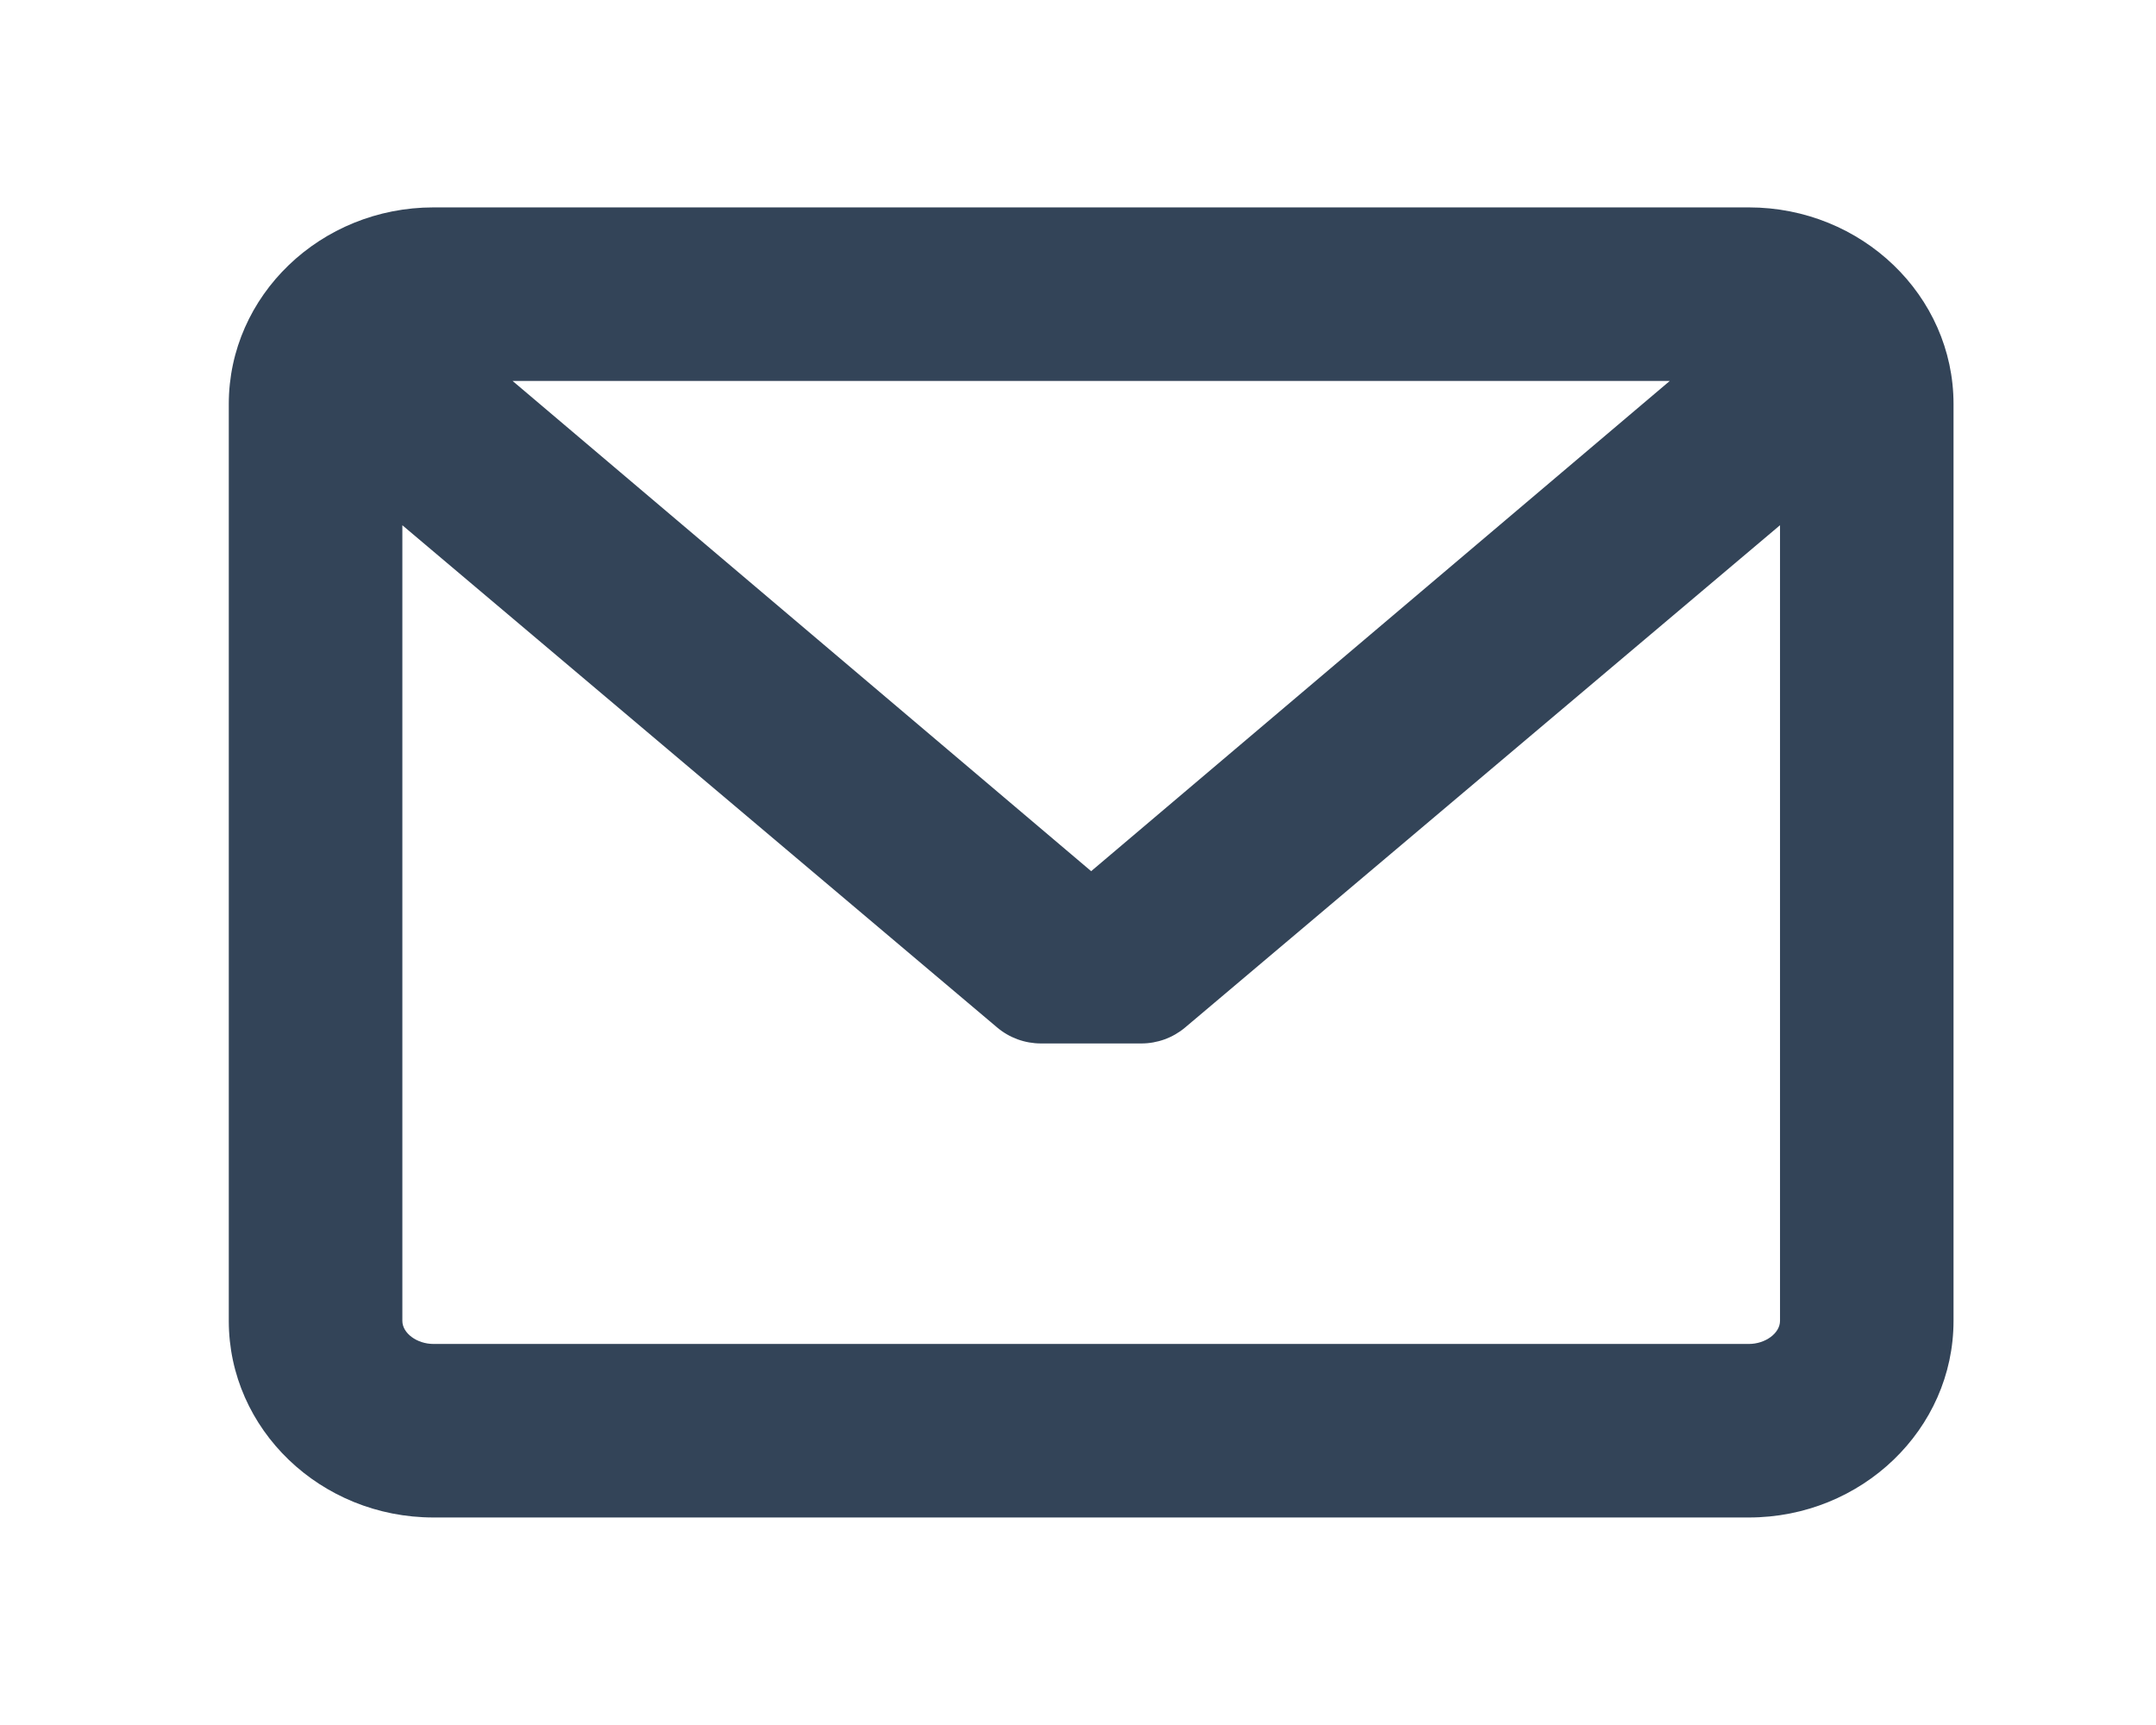 <?xml version="1.0" encoding="utf-8"?>
<!-- Generator: Adobe Illustrator 16.0.1, SVG Export Plug-In . SVG Version: 6.00 Build 0)  -->
<!DOCTYPE svg PUBLIC "-//W3C//DTD SVG 1.1//EN" "http://www.w3.org/Graphics/SVG/1.1/DTD/svg11.dtd">
<svg version="1.1" id="Capa_1" xmlns="http://www.w3.org/2000/svg" xmlns:xlink="http://www.w3.org/1999/xlink" x="0px" y="0px"
	 width="70.865px" height="56.689px" viewBox="0 0 70.865 56.689" enable-background="new 0 0 70.865 56.689" xml:space="preserve">
<path fill="#334458" d="M57.482,6.816H14.249c-3.71,0-6.729,2.898-6.729,6.461v30.134c0,3.563,3.018,6.461,6.729,6.461h43.233
	c3.709,0,6.728-2.898,6.728-6.461V13.277C64.21,9.715,61.191,6.816,57.482,6.816z M57.482,44.169H14.249
	c-0.545,0-1.024-0.354-1.024-0.758V17.262l19.553,16.508c0.401,0.338,0.911,0.523,1.436,0.523h3.302
	c0.525,0,1.035-0.186,1.436-0.523l19.555-16.509v26.15C58.506,43.816,58.027,44.169,57.482,44.169z M35.865,28.631L16.848,12.52
	h38.035L35.865,28.631z"/>
</svg>
